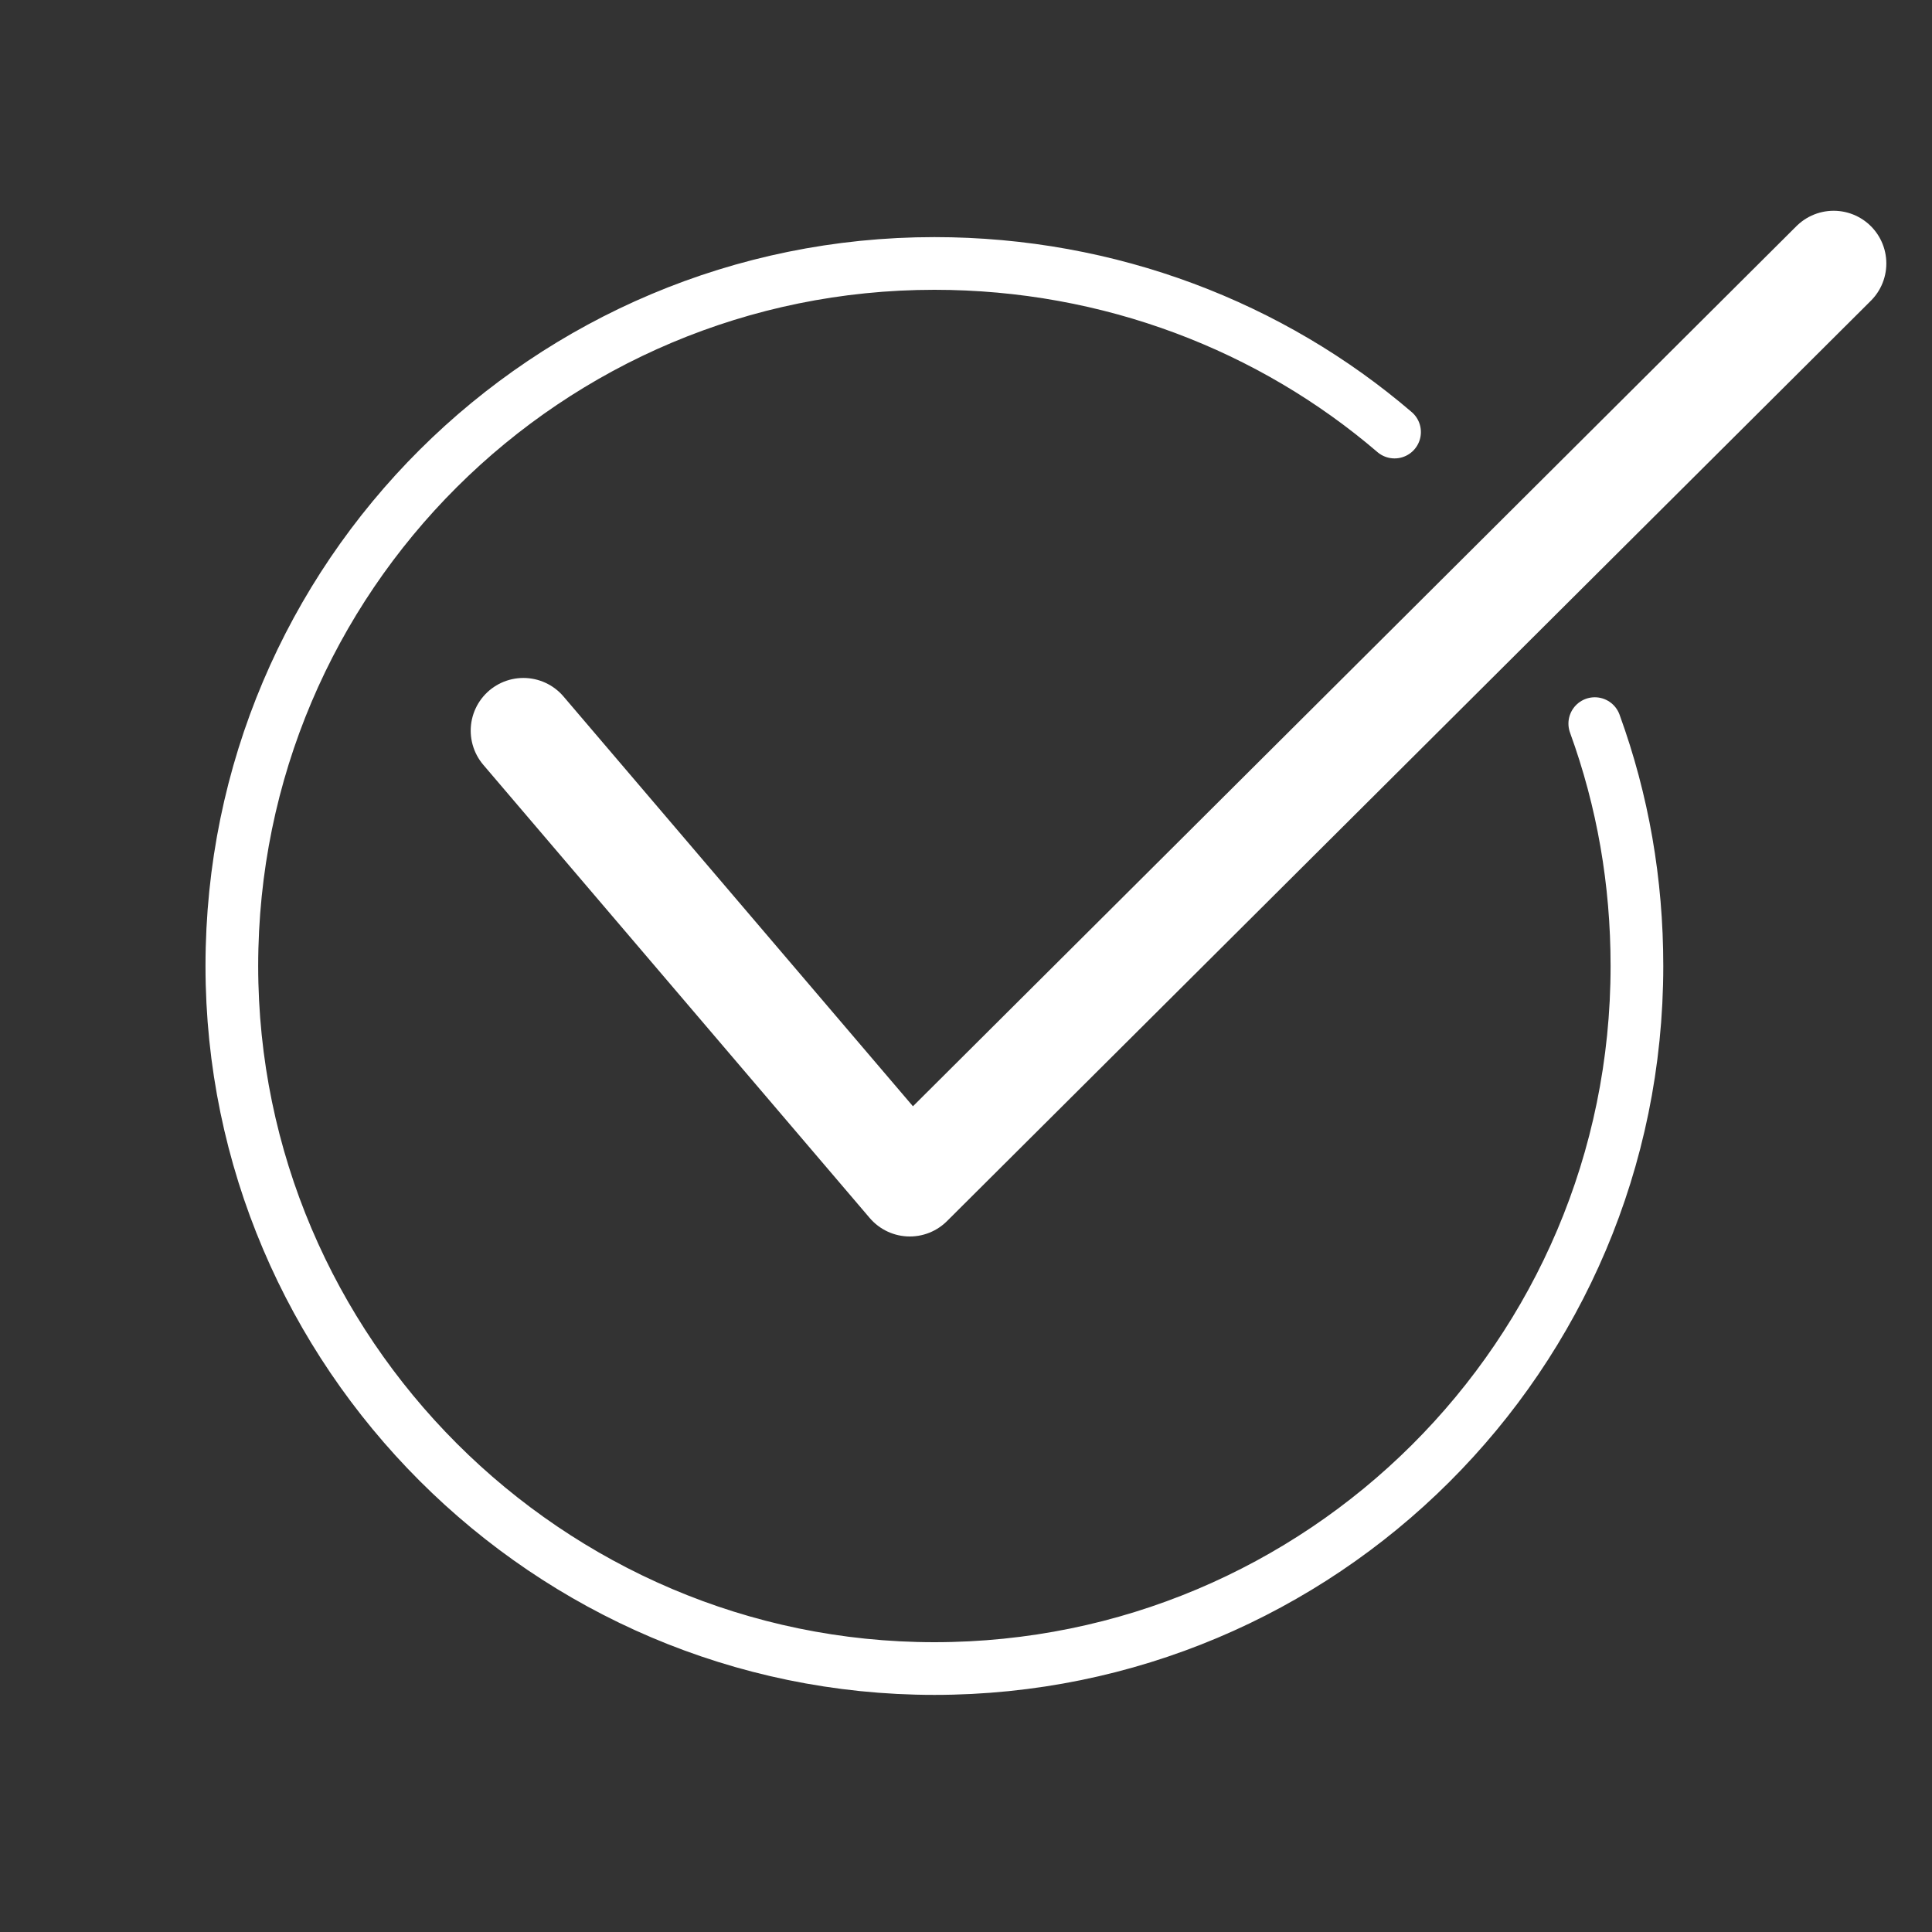 <?xml version="1.0" encoding="utf-8"?>
<!-- Generator: Adobe Illustrator 20.1.0, SVG Export Plug-In . SVG Version: 6.00 Build 0)  -->
<svg version="1.1" id="Layer_1" xmlns="http://www.w3.org/2000/svg" xmlns:xlink="http://www.w3.org/1999/xlink" x="0px" y="0px"
	 viewBox="0 0 55 55" style="enable-background:new 0 0 55 55;" xml:space="preserve">
<rect x="0" y="0" width="55" height="55" fill="#333333" stroke="none"/>
<style type="text/css">
	.st0{fill:none;stroke:#FFFFFF;stroke-width:1.5;stroke-linecap:round;stroke-linejoin:round;stroke-miterlimit:10;}
	.st1{fill:none;stroke:#FFFFFF;stroke-width:3;stroke-linecap:round;stroke-linejoin:round;stroke-miterlimit:10;}
</style>
<g>
	<path class="st0" d="M45.4,20.6c0.8,2.2,1.2,4.5,1.2,6.9c0,11.1-9,20-20,20s-20-9-20-20c0-11.1,9-20,20-20c5,0,9.6,1.8,13.1,4.8"/>
	<polyline class="st1" points="14.9,20.8 25.9,33.7 52.2,7.5 	"/>
</g>
</svg>
